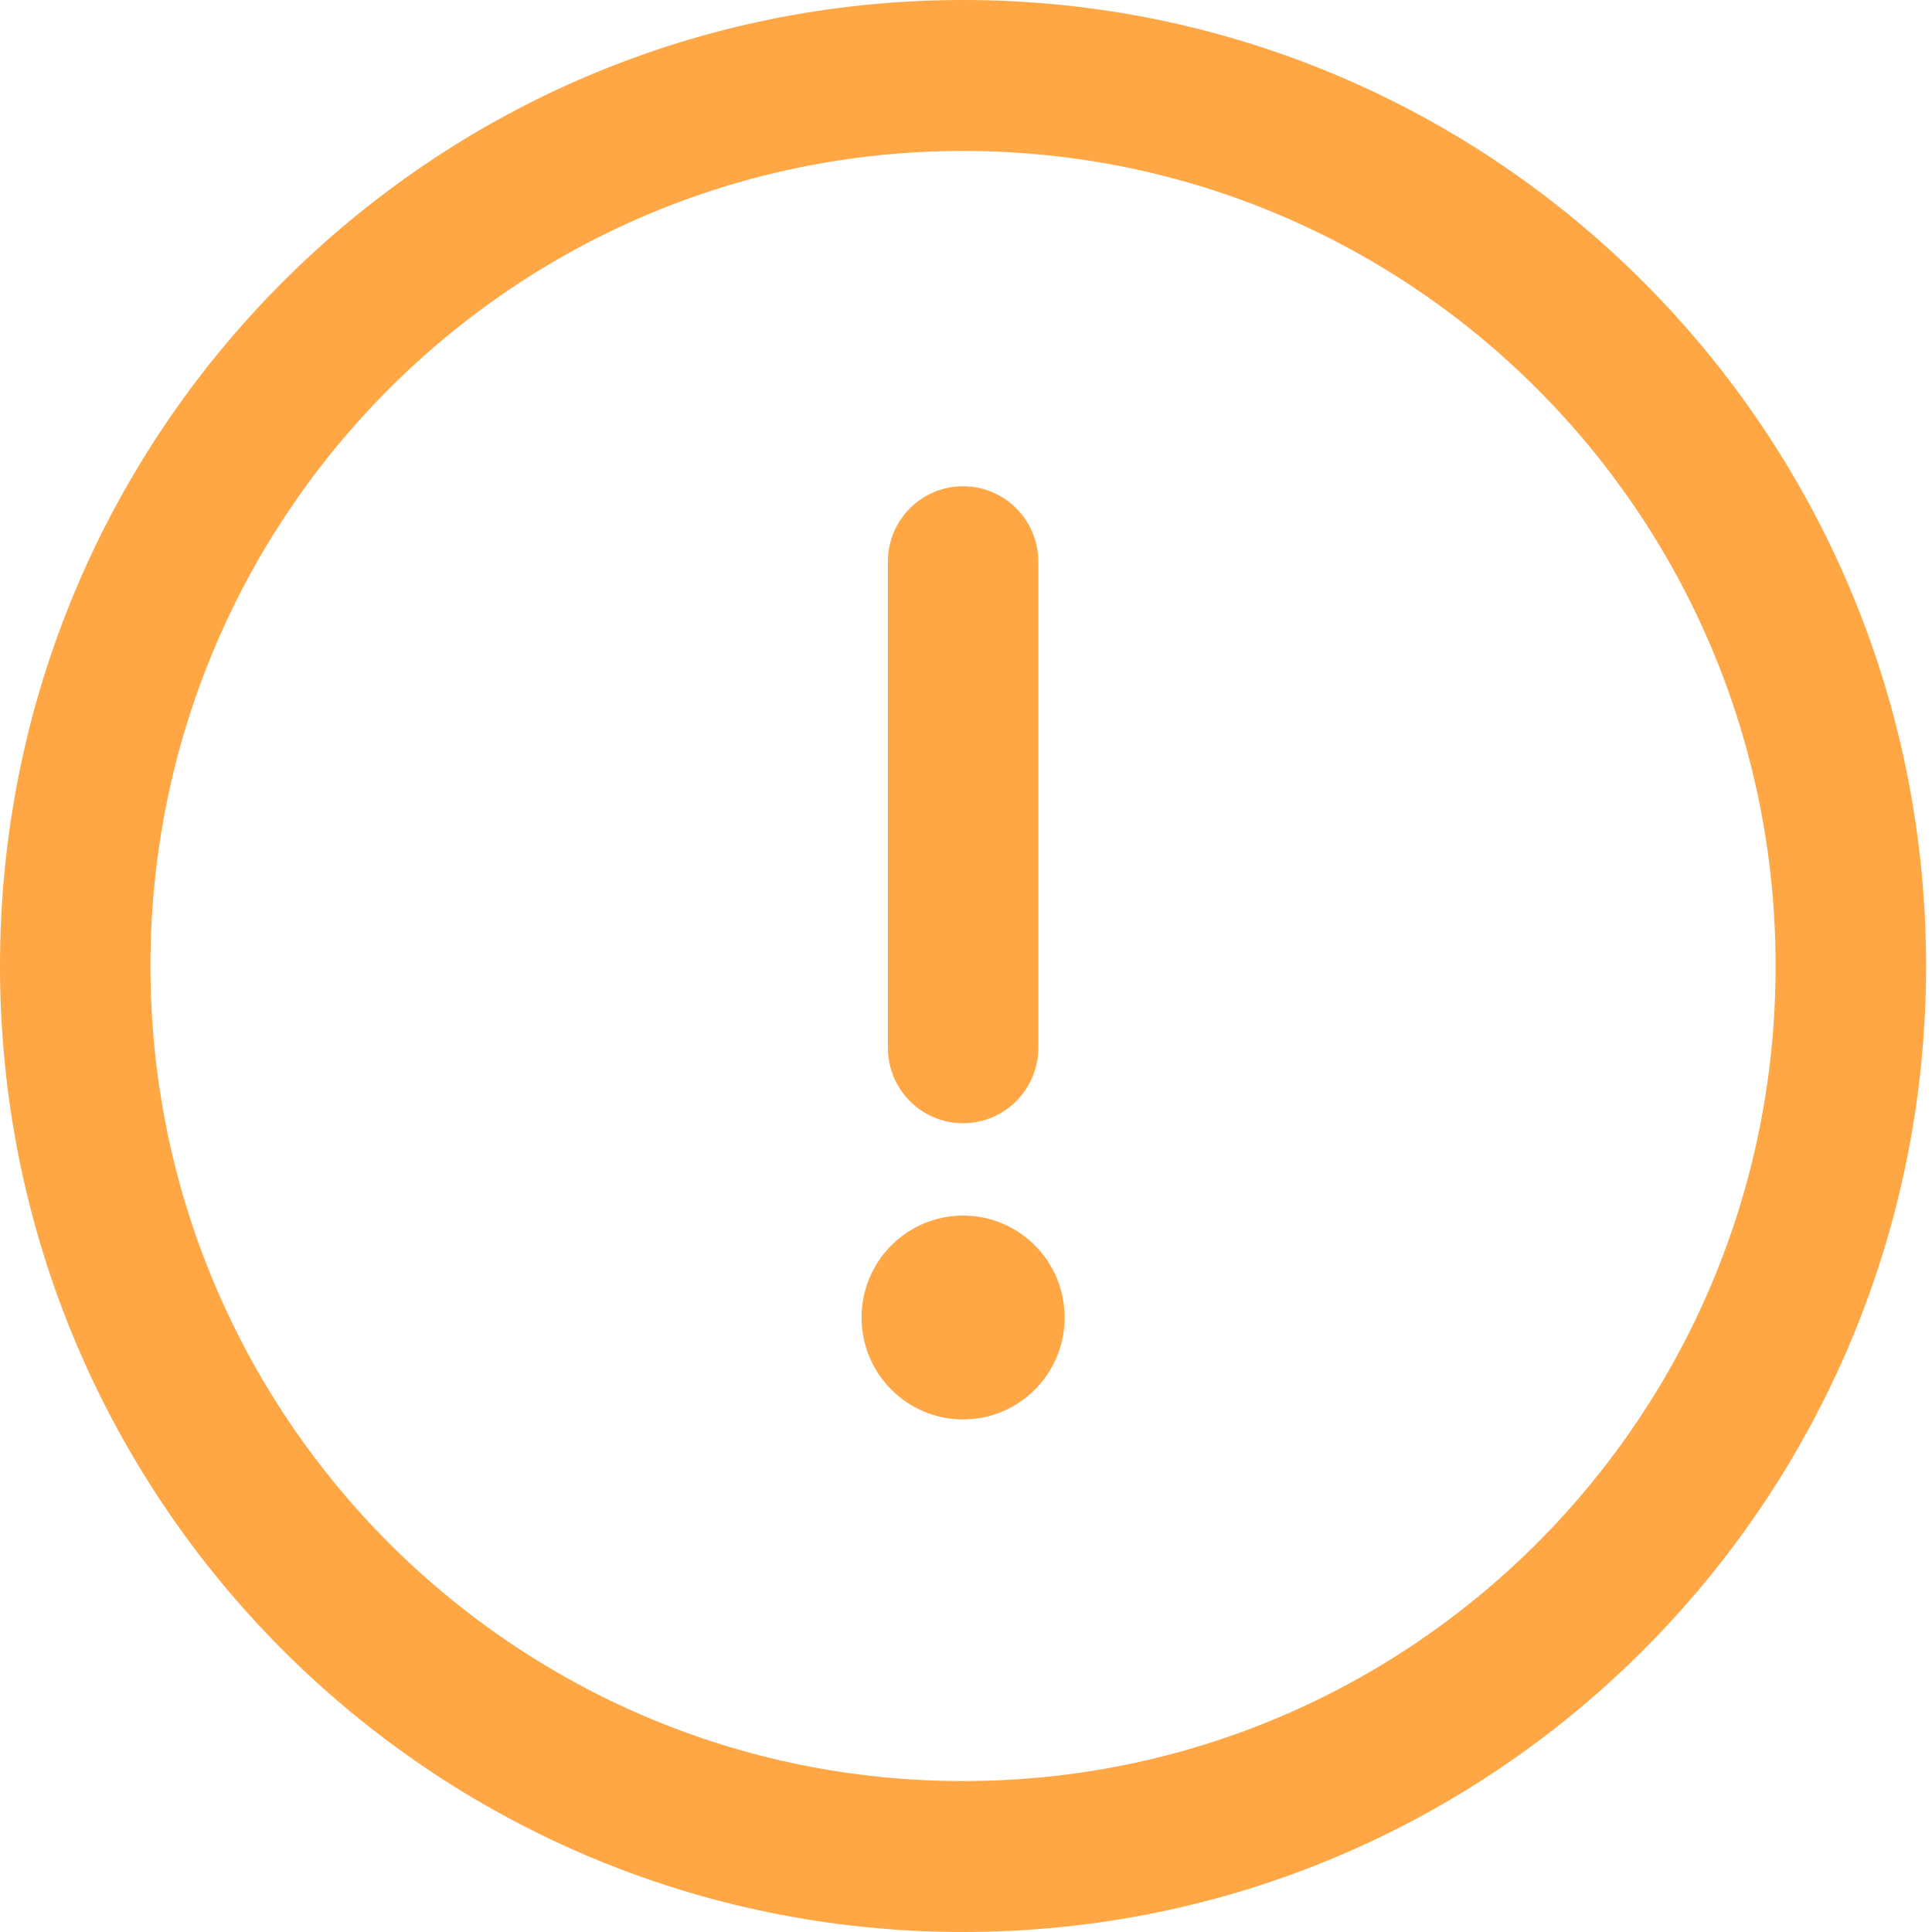 <svg width="16" height="16" viewBox="0 0 16 16" fill="none" xmlns="http://www.w3.org/2000/svg">
<g clip-path="url(#clip0_56_835)">
<path d="M7.976 16C3.567 16 0 12.422 0 8C0 3.578 3.567 0 7.976 0C12.384 0 15.951 3.578 15.951 8C15.951 12.422 12.384 16 7.976 16ZM7.976 1.25C4.256 1.25 1.246 4.269 1.246 8C1.246 11.731 4.256 14.75 7.976 14.75C11.695 14.75 14.705 11.731 14.705 8C14.705 4.269 11.695 1.25 7.976 1.25Z" fill="#FFA645"/>
<path d="M7.976 9.302C7.631 9.302 7.353 9.022 7.353 8.677V4.652C7.353 4.307 7.631 4.027 7.976 4.027C8.32 4.027 8.599 4.307 8.599 4.652V8.677C8.599 9.022 8.32 9.302 7.976 9.302Z" fill="#FFA645"/>
<path d="M7.976 10.067C8.441 10.067 8.817 10.445 8.817 10.911C8.817 11.377 8.441 11.755 7.976 11.755C7.511 11.755 7.135 11.377 7.135 10.911C7.135 10.445 7.511 10.067 7.976 10.067Z" fill="#FFA645"/>
</g>
<defs>
<clipPath id="clip0_56_835">
<rect width="15.951" height="16" fill="white" transform="matrix(1 0 0 -1 0 16)"/>
</clipPath>
</defs>
</svg>
